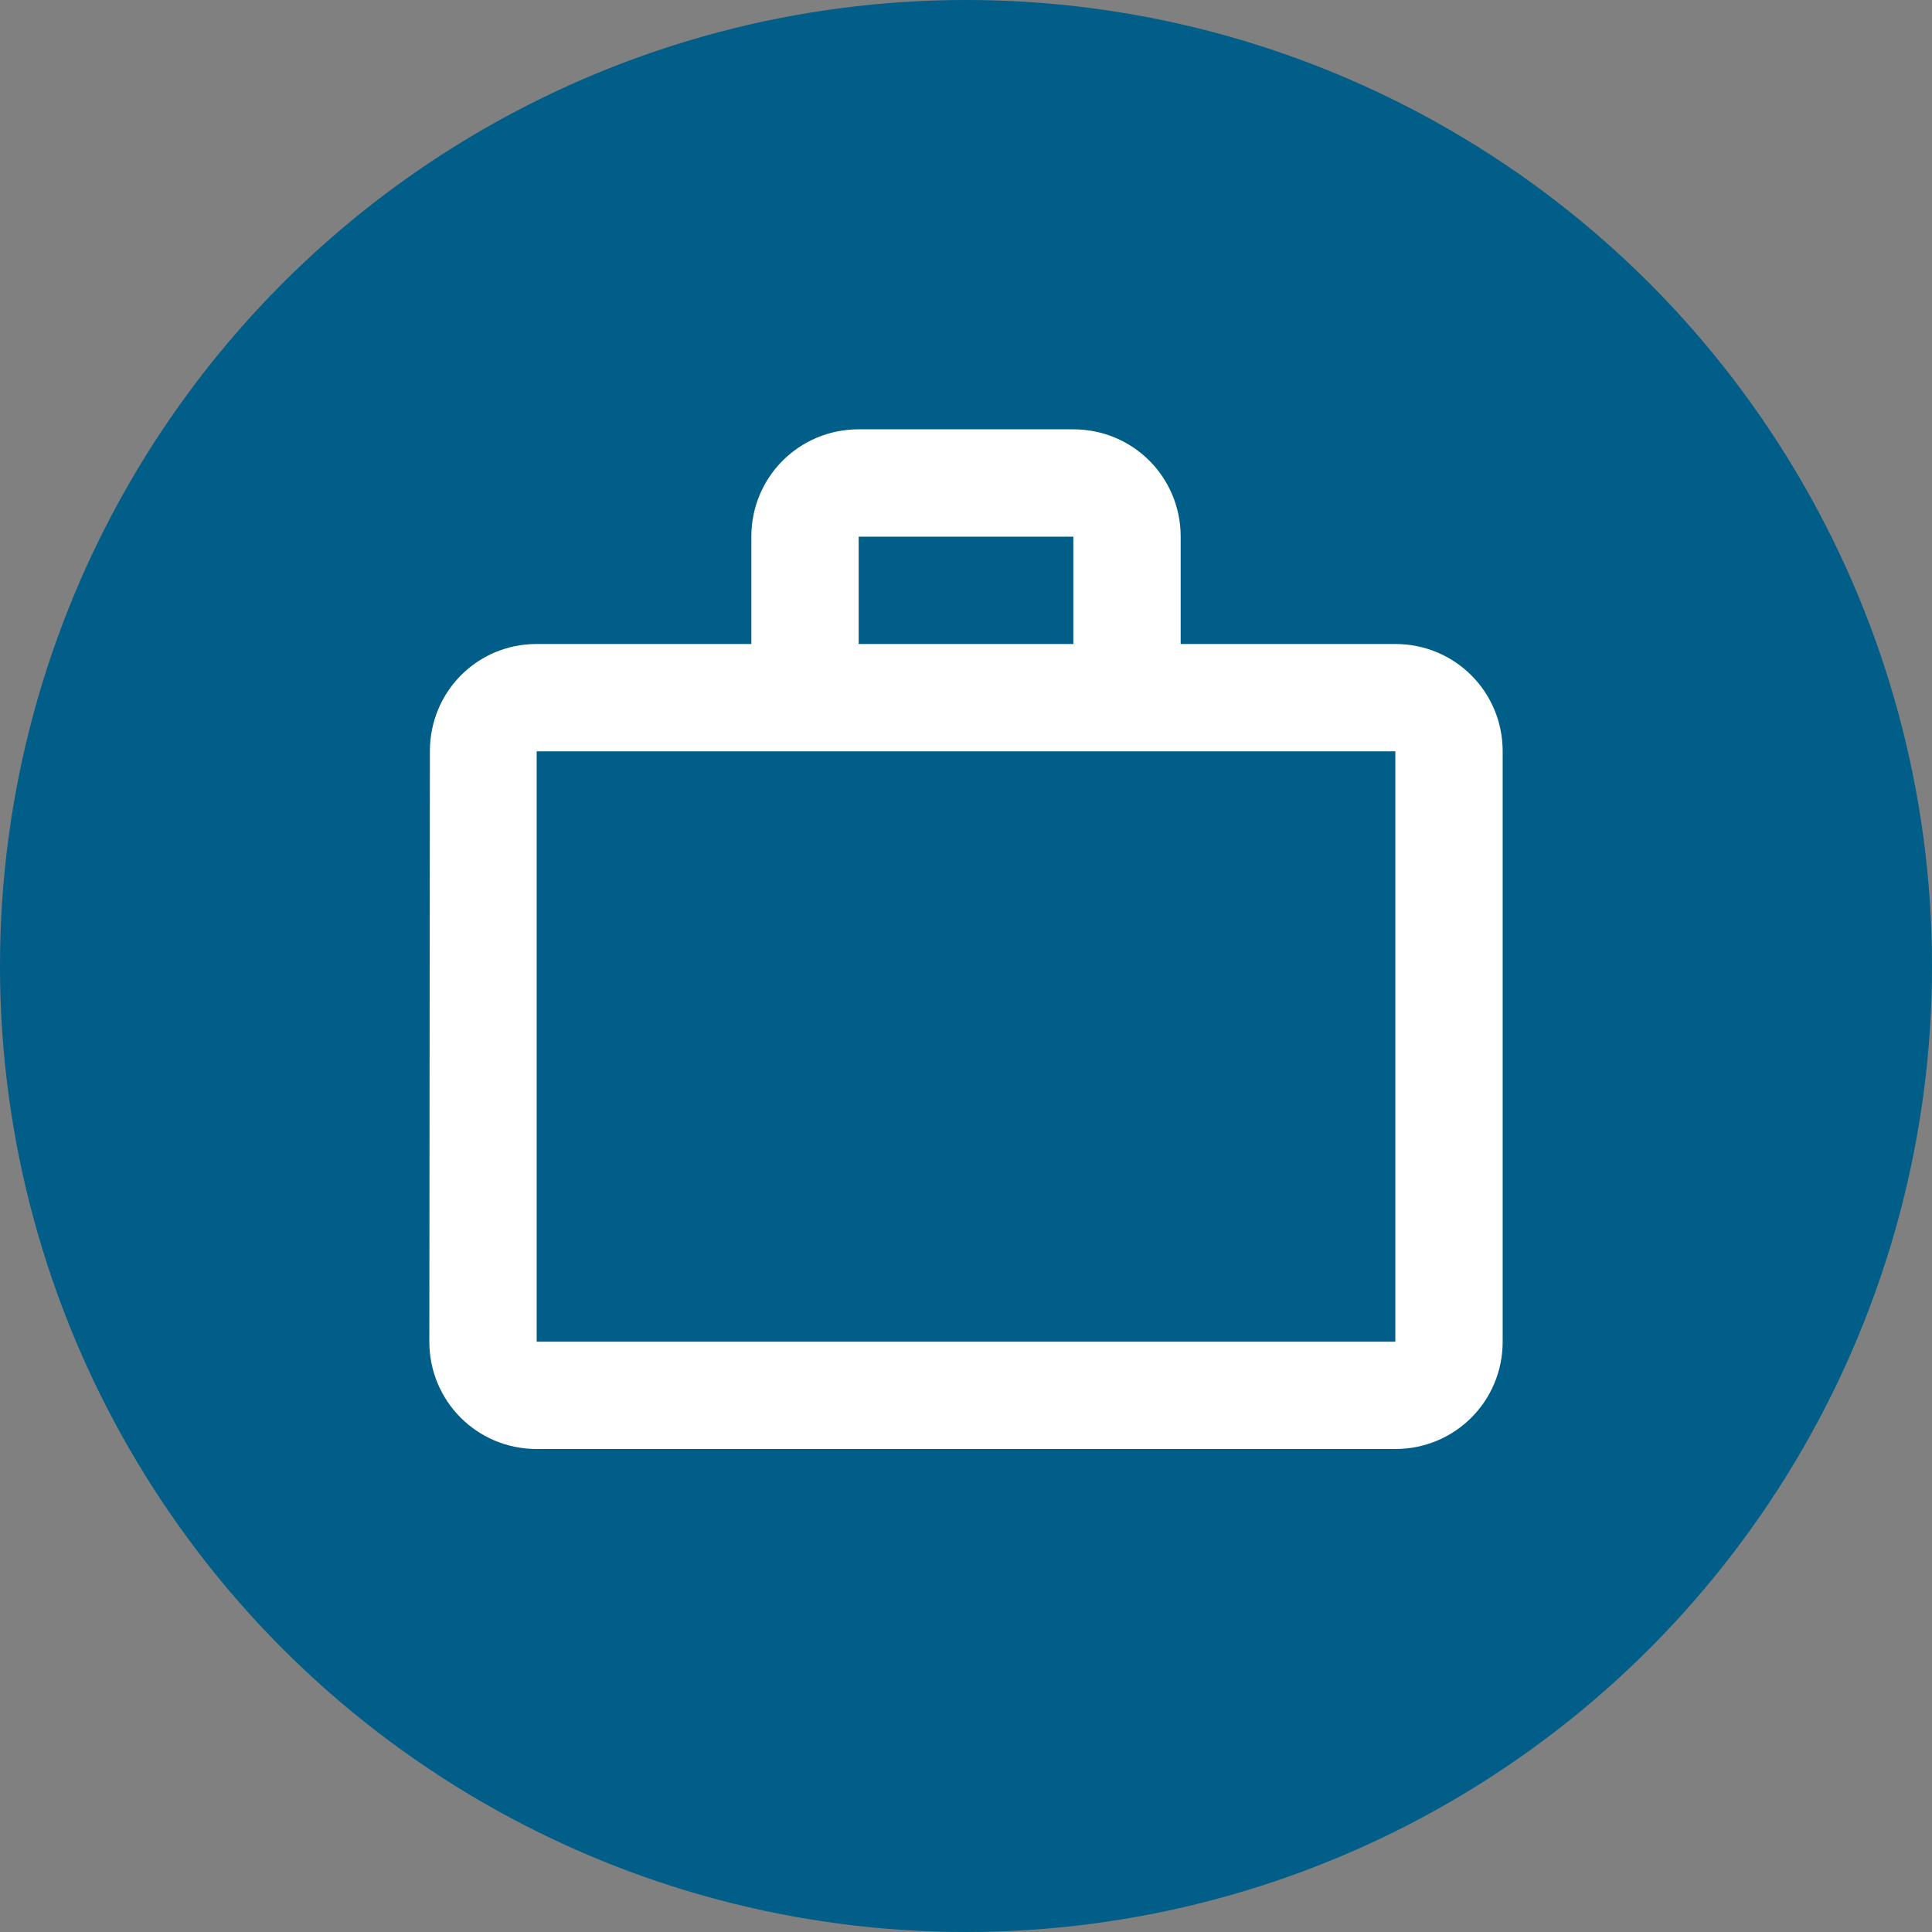 <svg width="150" height="150" viewBox="0 0 150 150" fill="none" xmlns="http://www.w3.org/2000/svg">
<rect x="0" y="0" width="150" height="150" fill="#808080" stroke="none"/>
<circle cx="75" cy="75" r="75" fill="#005E89"/>
<path d="M83.334 50V41.666H66.667V50H83.334ZM41.667 58.333V104.166H108.334V58.333H41.667ZM108.334 50C112.959 50 116.667 53.708 116.667 58.333V104.166C116.667 108.791 112.959 112.5 108.334 112.5H41.667C37.042 112.5 33.334 108.791 33.334 104.166L33.376 58.333C33.376 53.708 37.042 50 41.667 50H58.334V41.666C58.334 37.041 62.042 33.333 66.667 33.333H83.334C87.959 33.333 91.667 37.041 91.667 41.666V50H108.334Z" fill="white"/>
</svg>
